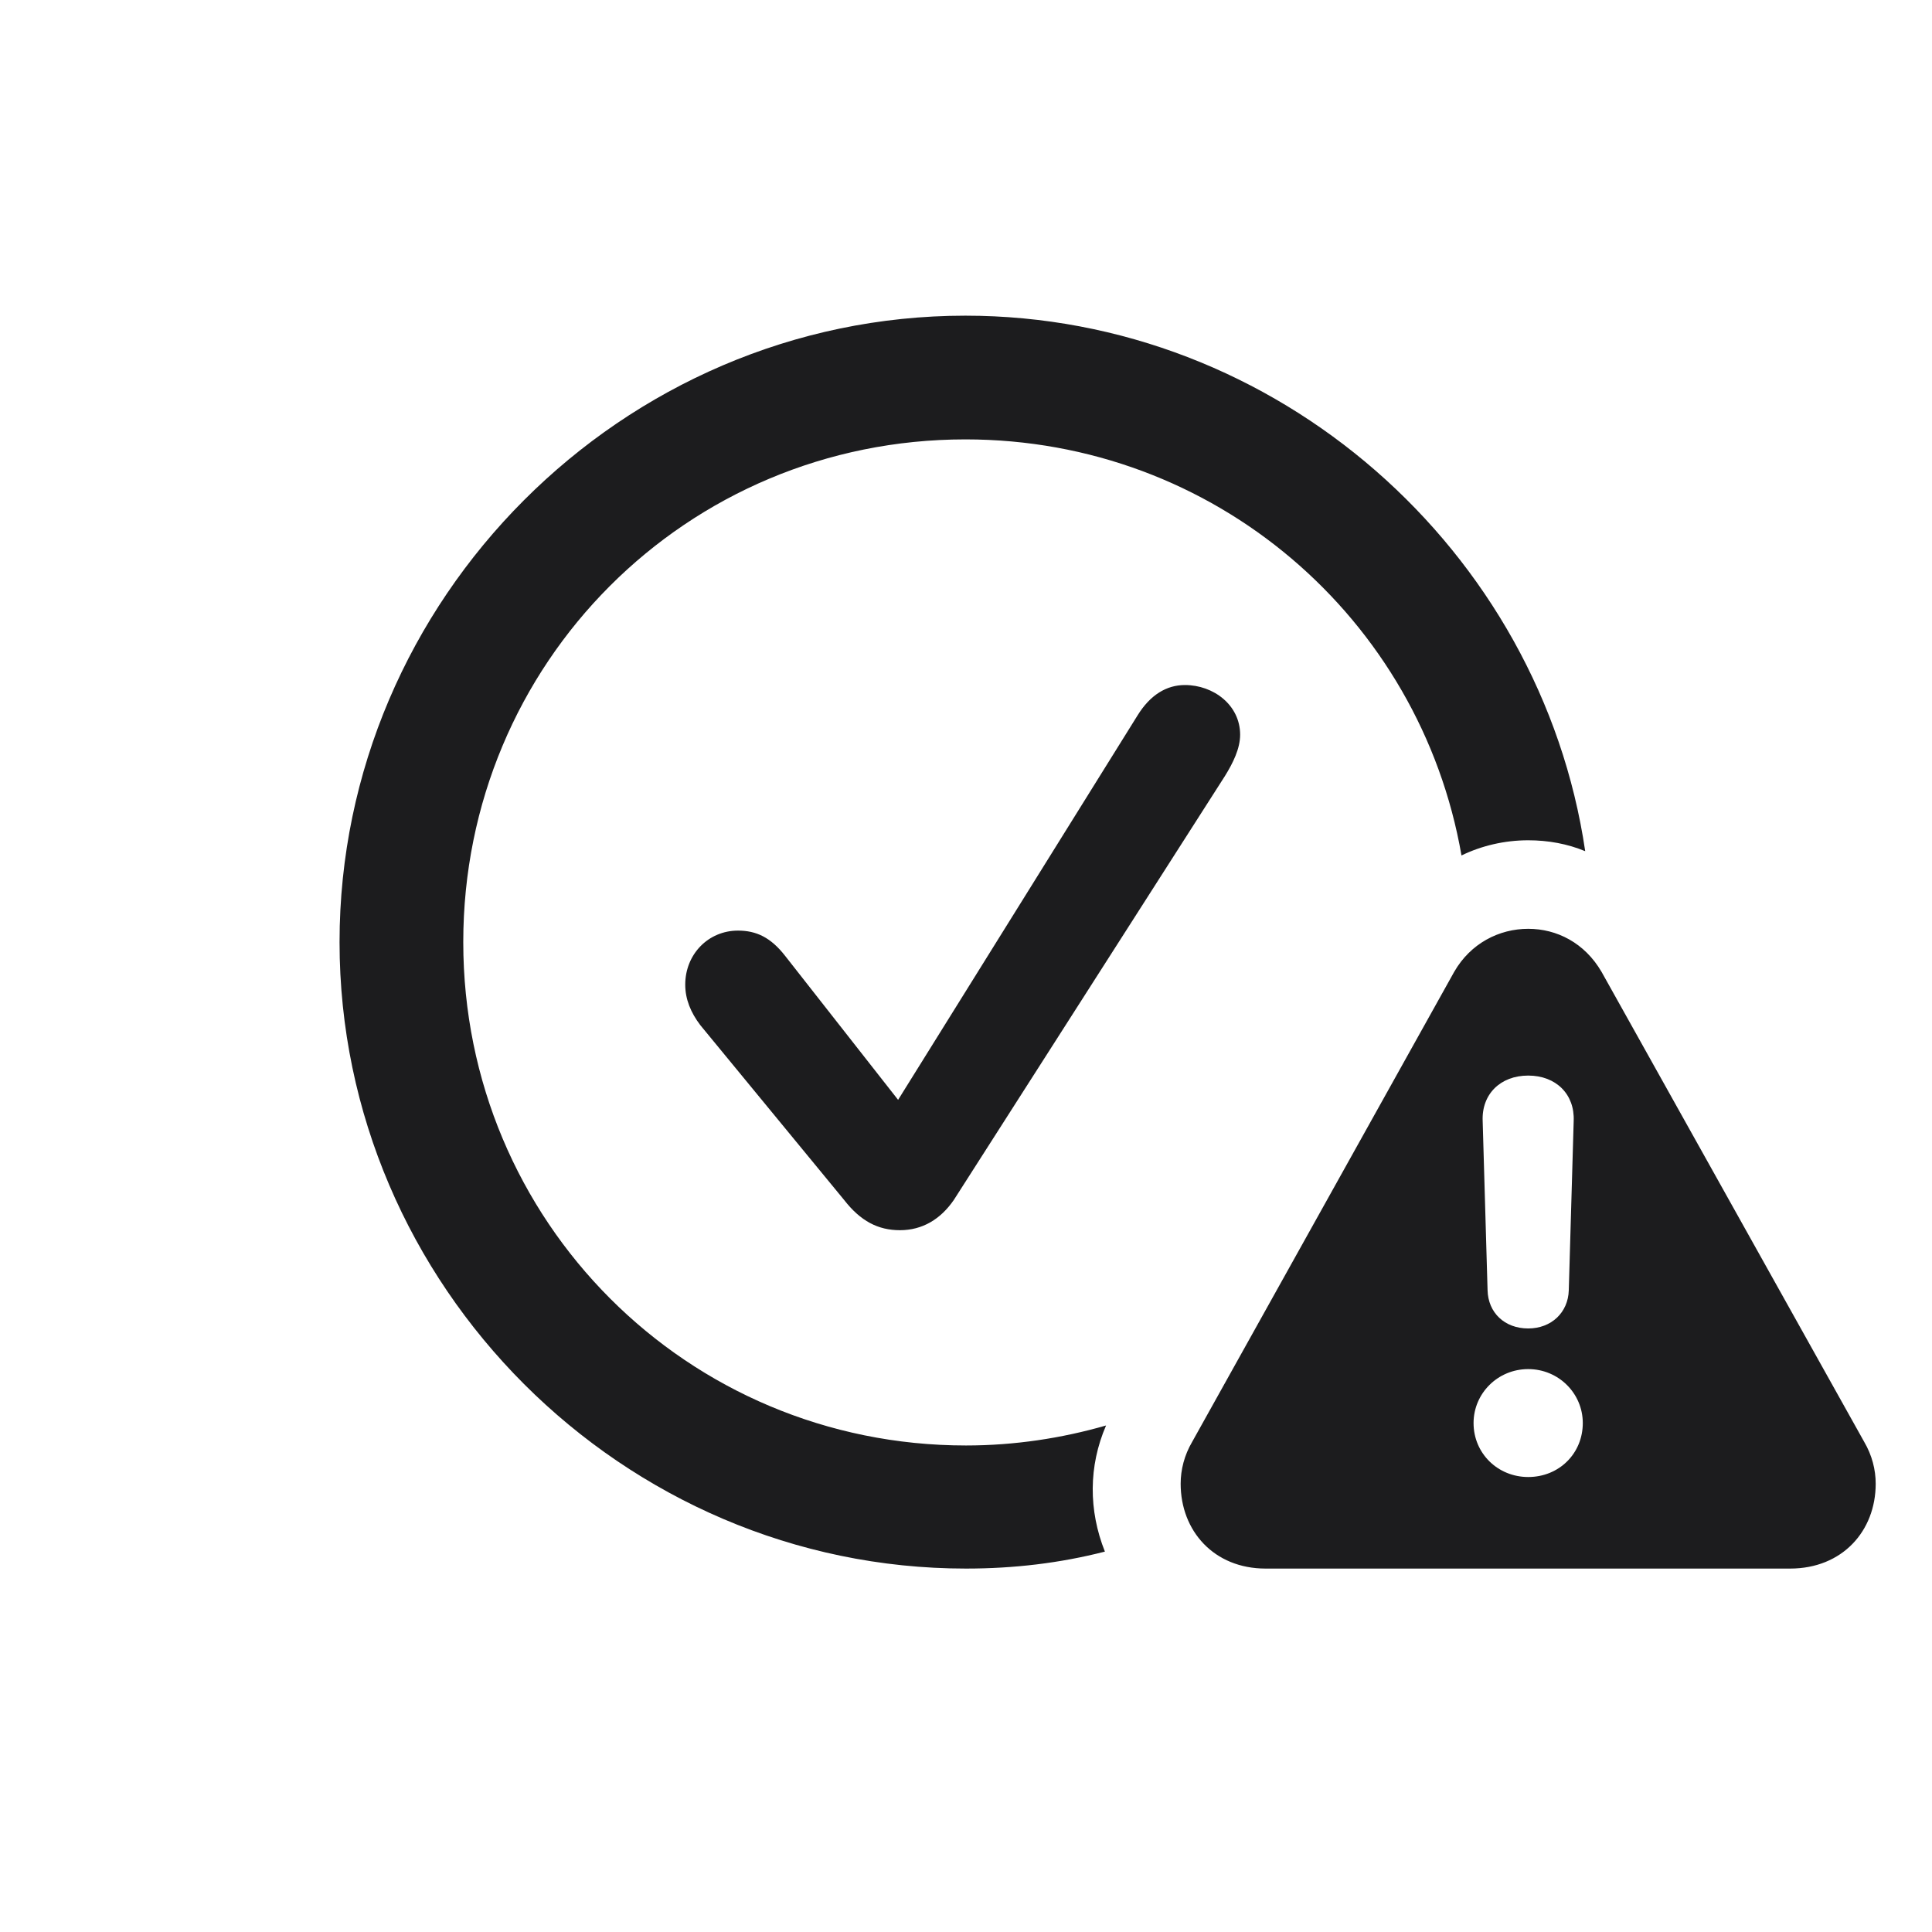 <svg width="28" height="28" viewBox="0 0 28 28" fill="none" xmlns="http://www.w3.org/2000/svg">
<path d="M14 22.733C14.694 22.733 15.362 22.654 16.013 22.487C15.775 21.89 15.775 21.248 16.03 20.659C15.389 20.844 14.703 20.949 14 20.949C9.957 20.949 6.714 17.697 6.714 13.654C6.714 9.611 9.948 6.368 13.991 6.368C17.604 6.368 20.583 8.961 21.181 12.398C21.471 12.257 21.805 12.178 22.148 12.178C22.438 12.178 22.719 12.23 22.974 12.336C22.332 7.977 18.509 4.575 13.991 4.575C9.017 4.575 4.921 8.688 4.921 13.654C4.921 18.629 9.025 22.733 14 22.733ZM13.042 17.829C13.367 17.829 13.631 17.671 13.824 17.39L17.753 11.246C17.867 11.062 17.973 10.851 17.973 10.648C17.973 10.218 17.586 9.928 17.173 9.928C16.909 9.928 16.672 10.068 16.487 10.367L13.016 15.94L11.381 13.856C11.17 13.584 10.959 13.487 10.695 13.487C10.265 13.487 9.931 13.83 9.931 14.27C9.931 14.48 10.01 14.674 10.15 14.858L12.233 17.39C12.471 17.697 12.726 17.829 13.042 17.829ZM18.342 22.733H25.944C26.7 22.733 27.184 22.189 27.184 21.503C27.184 21.301 27.131 21.09 27.017 20.896L23.211 14.085C22.965 13.663 22.561 13.461 22.148 13.461C21.726 13.461 21.312 13.672 21.075 14.085L17.278 20.896C17.164 21.09 17.111 21.301 17.111 21.503C17.111 22.189 17.595 22.733 18.342 22.733ZM22.148 19.253C21.805 19.253 21.567 19.024 21.559 18.699L21.488 16.247C21.471 15.86 21.743 15.588 22.148 15.588C22.552 15.588 22.824 15.86 22.807 16.247L22.736 18.699C22.727 19.024 22.481 19.253 22.148 19.253ZM22.148 21.406C21.708 21.406 21.356 21.064 21.356 20.624C21.356 20.193 21.708 19.842 22.148 19.842C22.587 19.842 22.939 20.193 22.939 20.624C22.939 21.064 22.596 21.406 22.148 21.406Z" fill="#1C1C1E"/>
</svg>
